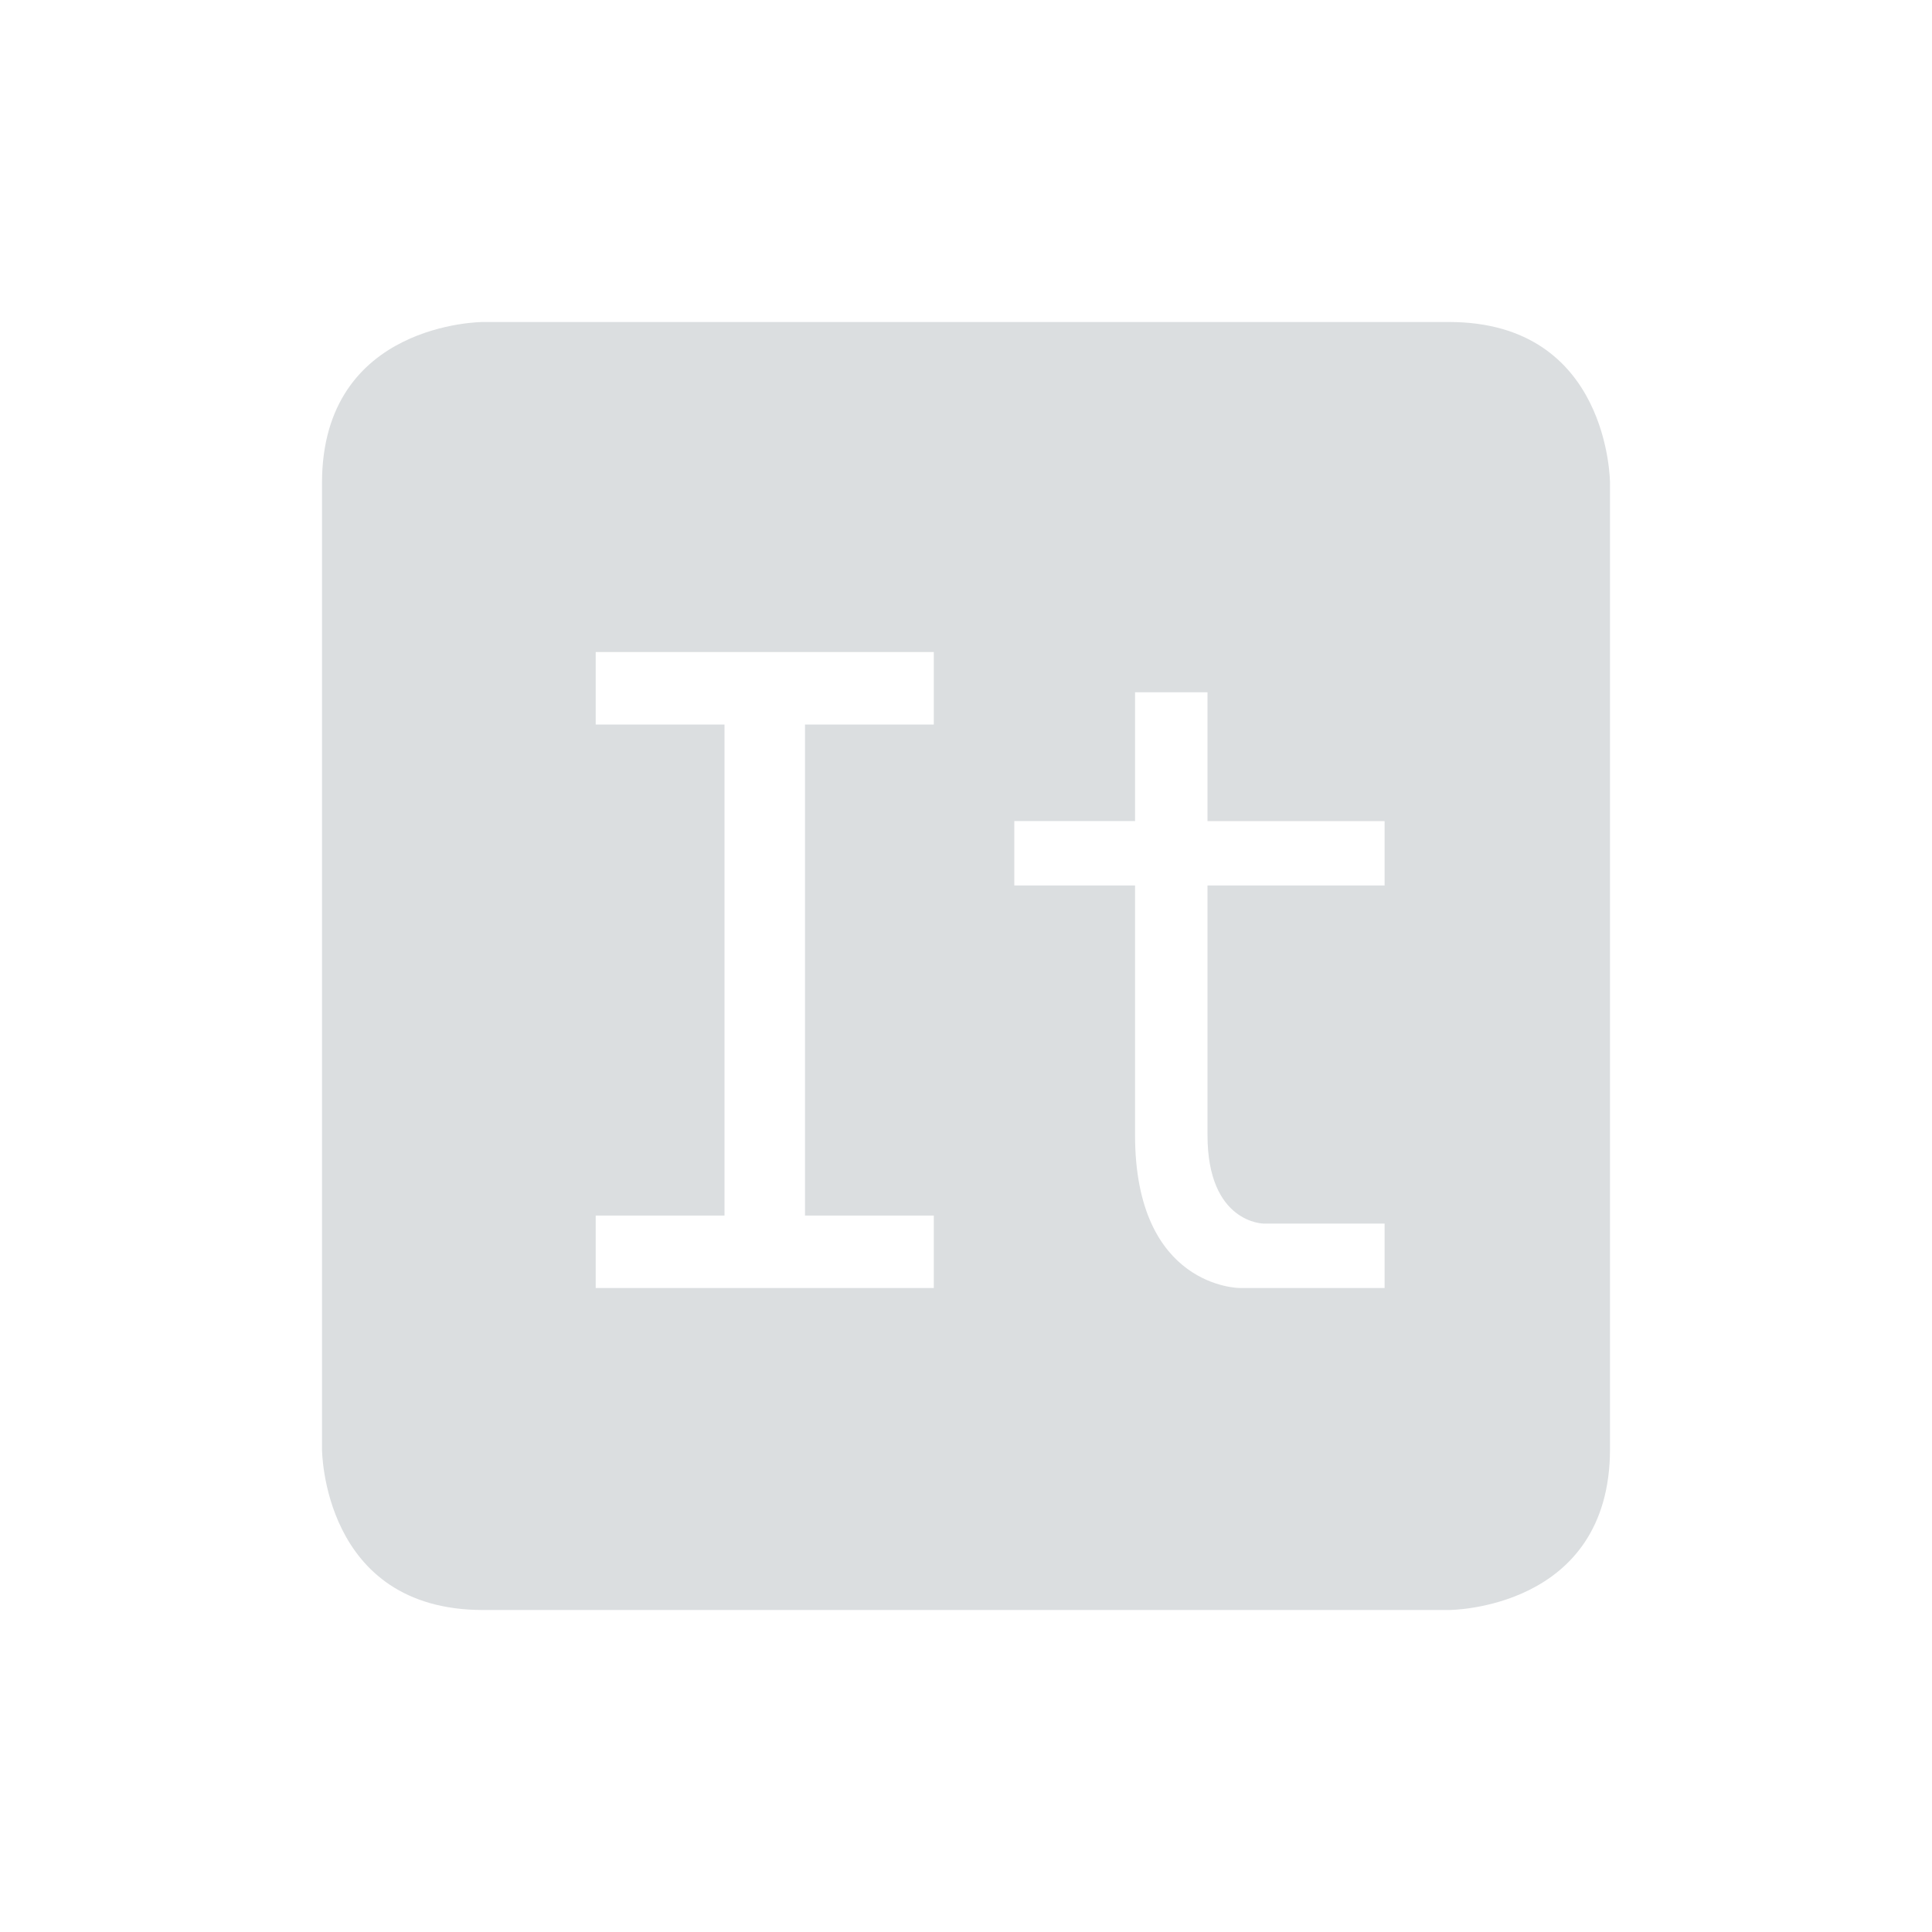 <svg viewBox="0 0 24 24"><path d="m6 4s-2 0-2 2v12s0 2 2 2h12s2 0 2-2v-12s0-2-2-2zm1.4 4.1h4.2v.9h-1.6v6.1h1.6v.9h-4.2v-.9h1.6v-6.1h-1.6zm6.7.5h.9v1.6h2.2v.8h-2.2v3.1c0 1.1.7 1.1.7 1.1h1.5v.8h-1.8s-1.3 0-1.3-1.9v-3.1h-1.5v-.8h1.5z" fill="#dbdee0"/></svg>